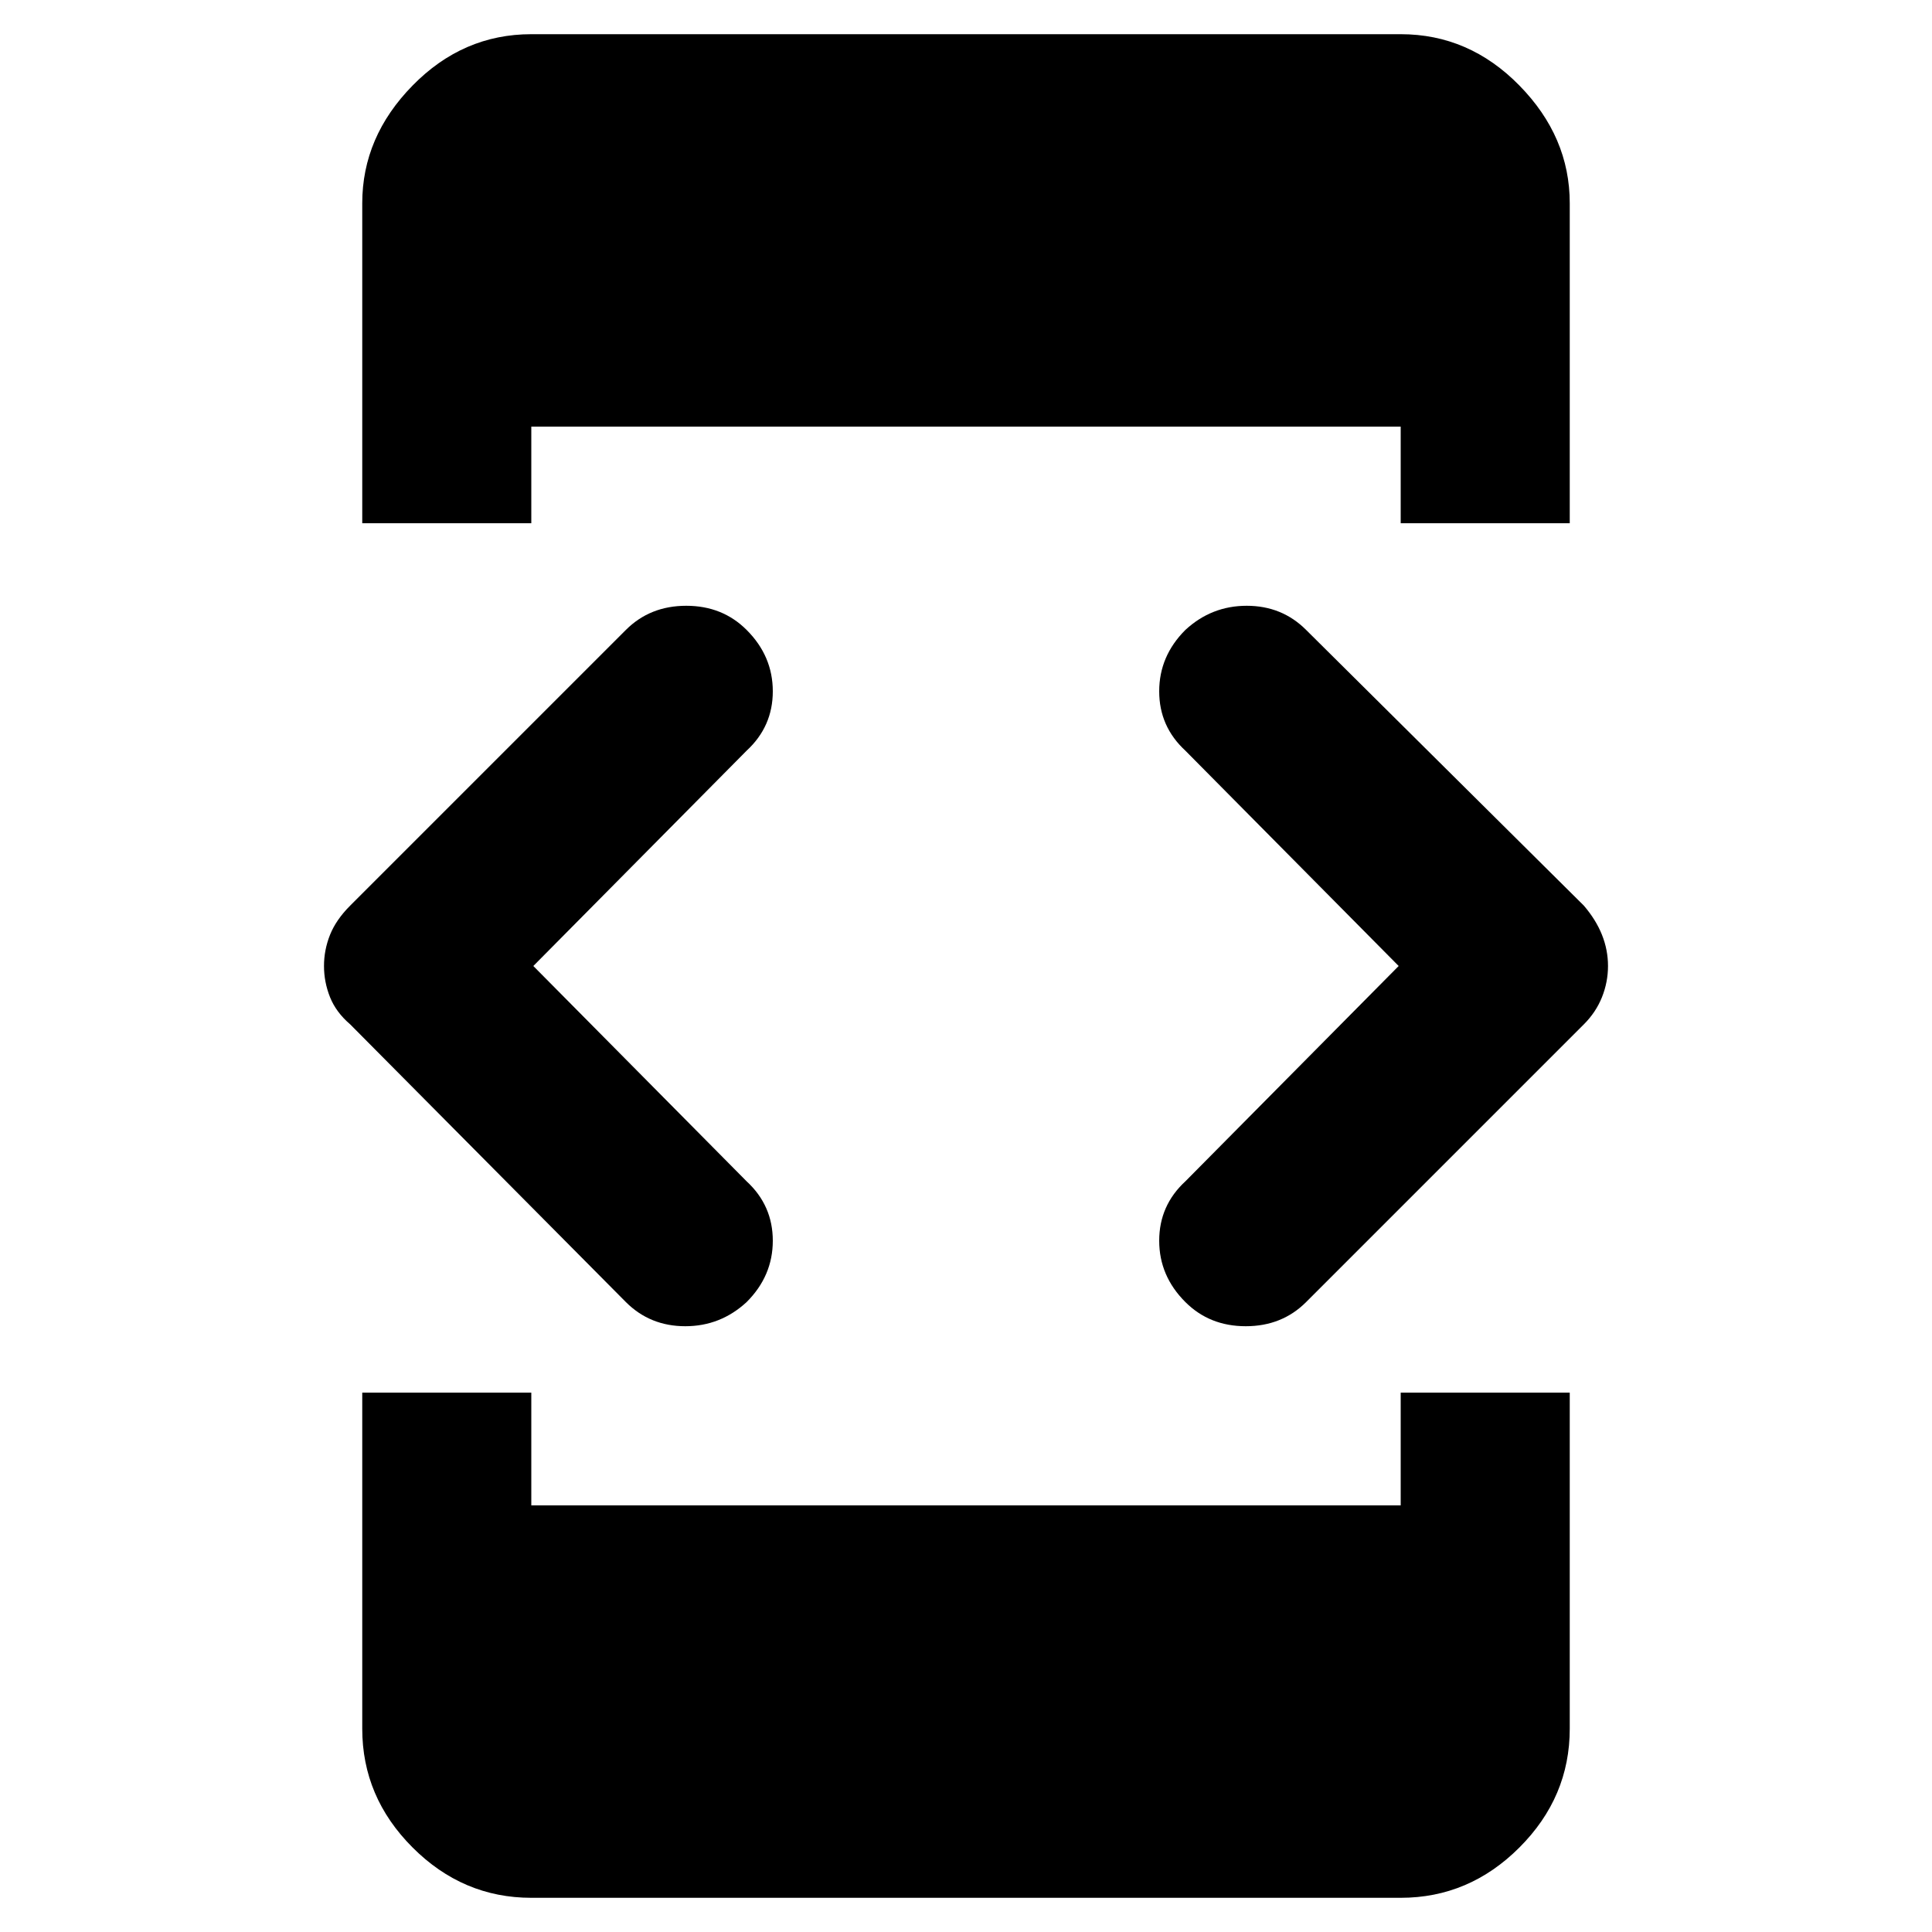 <svg xmlns="http://www.w3.org/2000/svg" height="40" width="40"><path d="M7.5 10.833V4.208Q7.5 2.833 8.542 1.771Q9.583 0.708 11 0.708H29Q30.417 0.708 31.458 1.771Q32.5 2.833 32.5 4.208V10.833H29V8.833H11V10.833ZM11 39.292Q9.583 39.292 8.542 38.25Q7.5 37.208 7.5 35.792V28.833H11V31.167H29V28.833H32.5V35.792Q32.5 37.208 31.458 38.25Q30.417 39.292 29 39.292ZM24.542 26.958Q24 26.417 24 25.688Q24 24.958 24.542 24.458L28.958 20L24.542 15.542Q24 15.042 24 14.313Q24 13.583 24.542 13.042Q25.083 12.542 25.812 12.542Q26.542 12.542 27.042 13.042L32.792 18.75Q33.042 19.042 33.167 19.354Q33.292 19.667 33.292 20Q33.292 20.333 33.167 20.646Q33.042 20.958 32.792 21.208L27.042 26.958Q26.542 27.458 25.792 27.458Q25.042 27.458 24.542 26.958ZM12.958 26.958 7.25 21.208Q6.958 20.958 6.833 20.646Q6.708 20.333 6.708 20Q6.708 19.667 6.833 19.354Q6.958 19.042 7.25 18.75L12.958 13.042Q13.458 12.542 14.208 12.542Q14.958 12.542 15.458 13.042Q16 13.583 16 14.313Q16 15.042 15.458 15.542L11.042 20L15.458 24.458Q16 24.958 16 25.688Q16 26.417 15.458 26.958Q14.917 27.458 14.188 27.458Q13.458 27.458 12.958 26.958Z"/></svg>